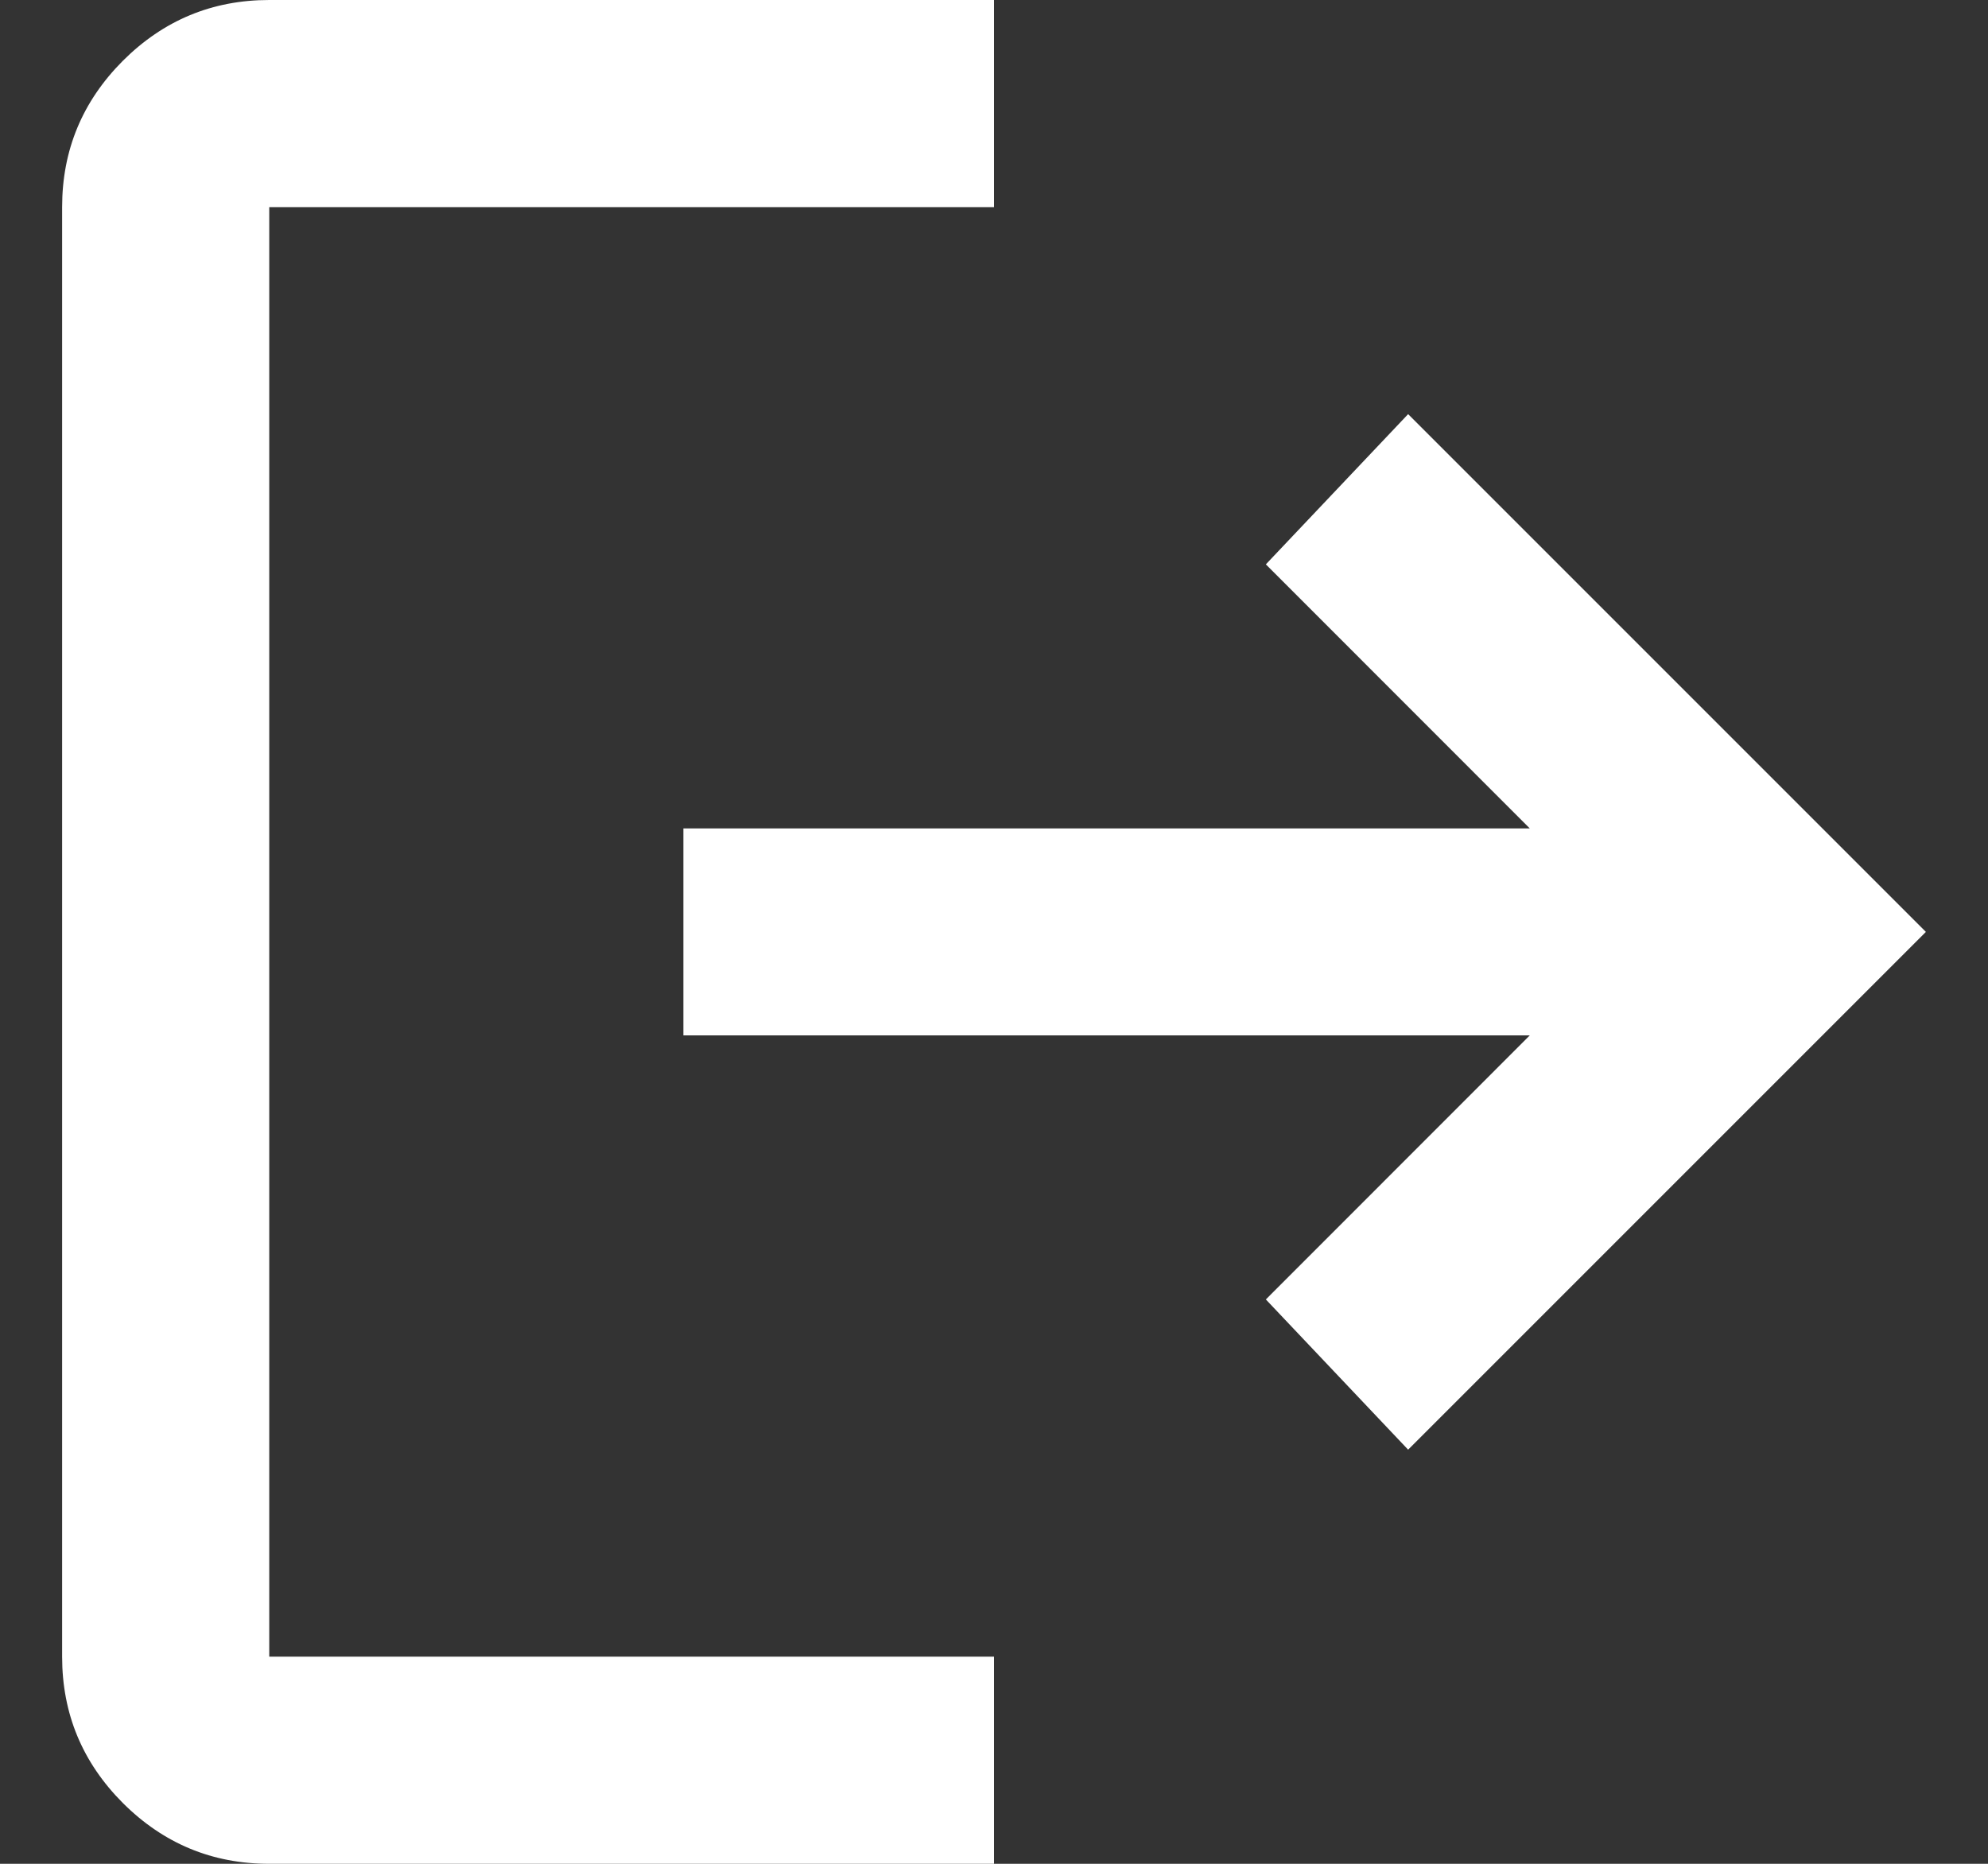 <svg width="16" height="15" viewBox="0 0 16 15" fill="none" xmlns="http://www.w3.org/2000/svg">
<rect x="0" y="0" width="16" height="15" fill="#333333" stroke="none"/>
<path d="M2.167 15C1.708 15 1.316 14.837 0.989 14.511C0.663 14.184 0.5 13.792 0.5 13.333V1.667C0.5 1.208 0.663 0.816 0.989 0.489C1.316 0.163 1.708 0 2.167 0H8V1.667H2.167V13.333H8V15H2.167ZM11.333 11.667L10.188 10.458L12.312 8.333H5.5V6.667H12.312L10.188 4.542L11.333 3.333L15.5 7.5L11.333 11.667Z" fill="white"/>
</svg>
